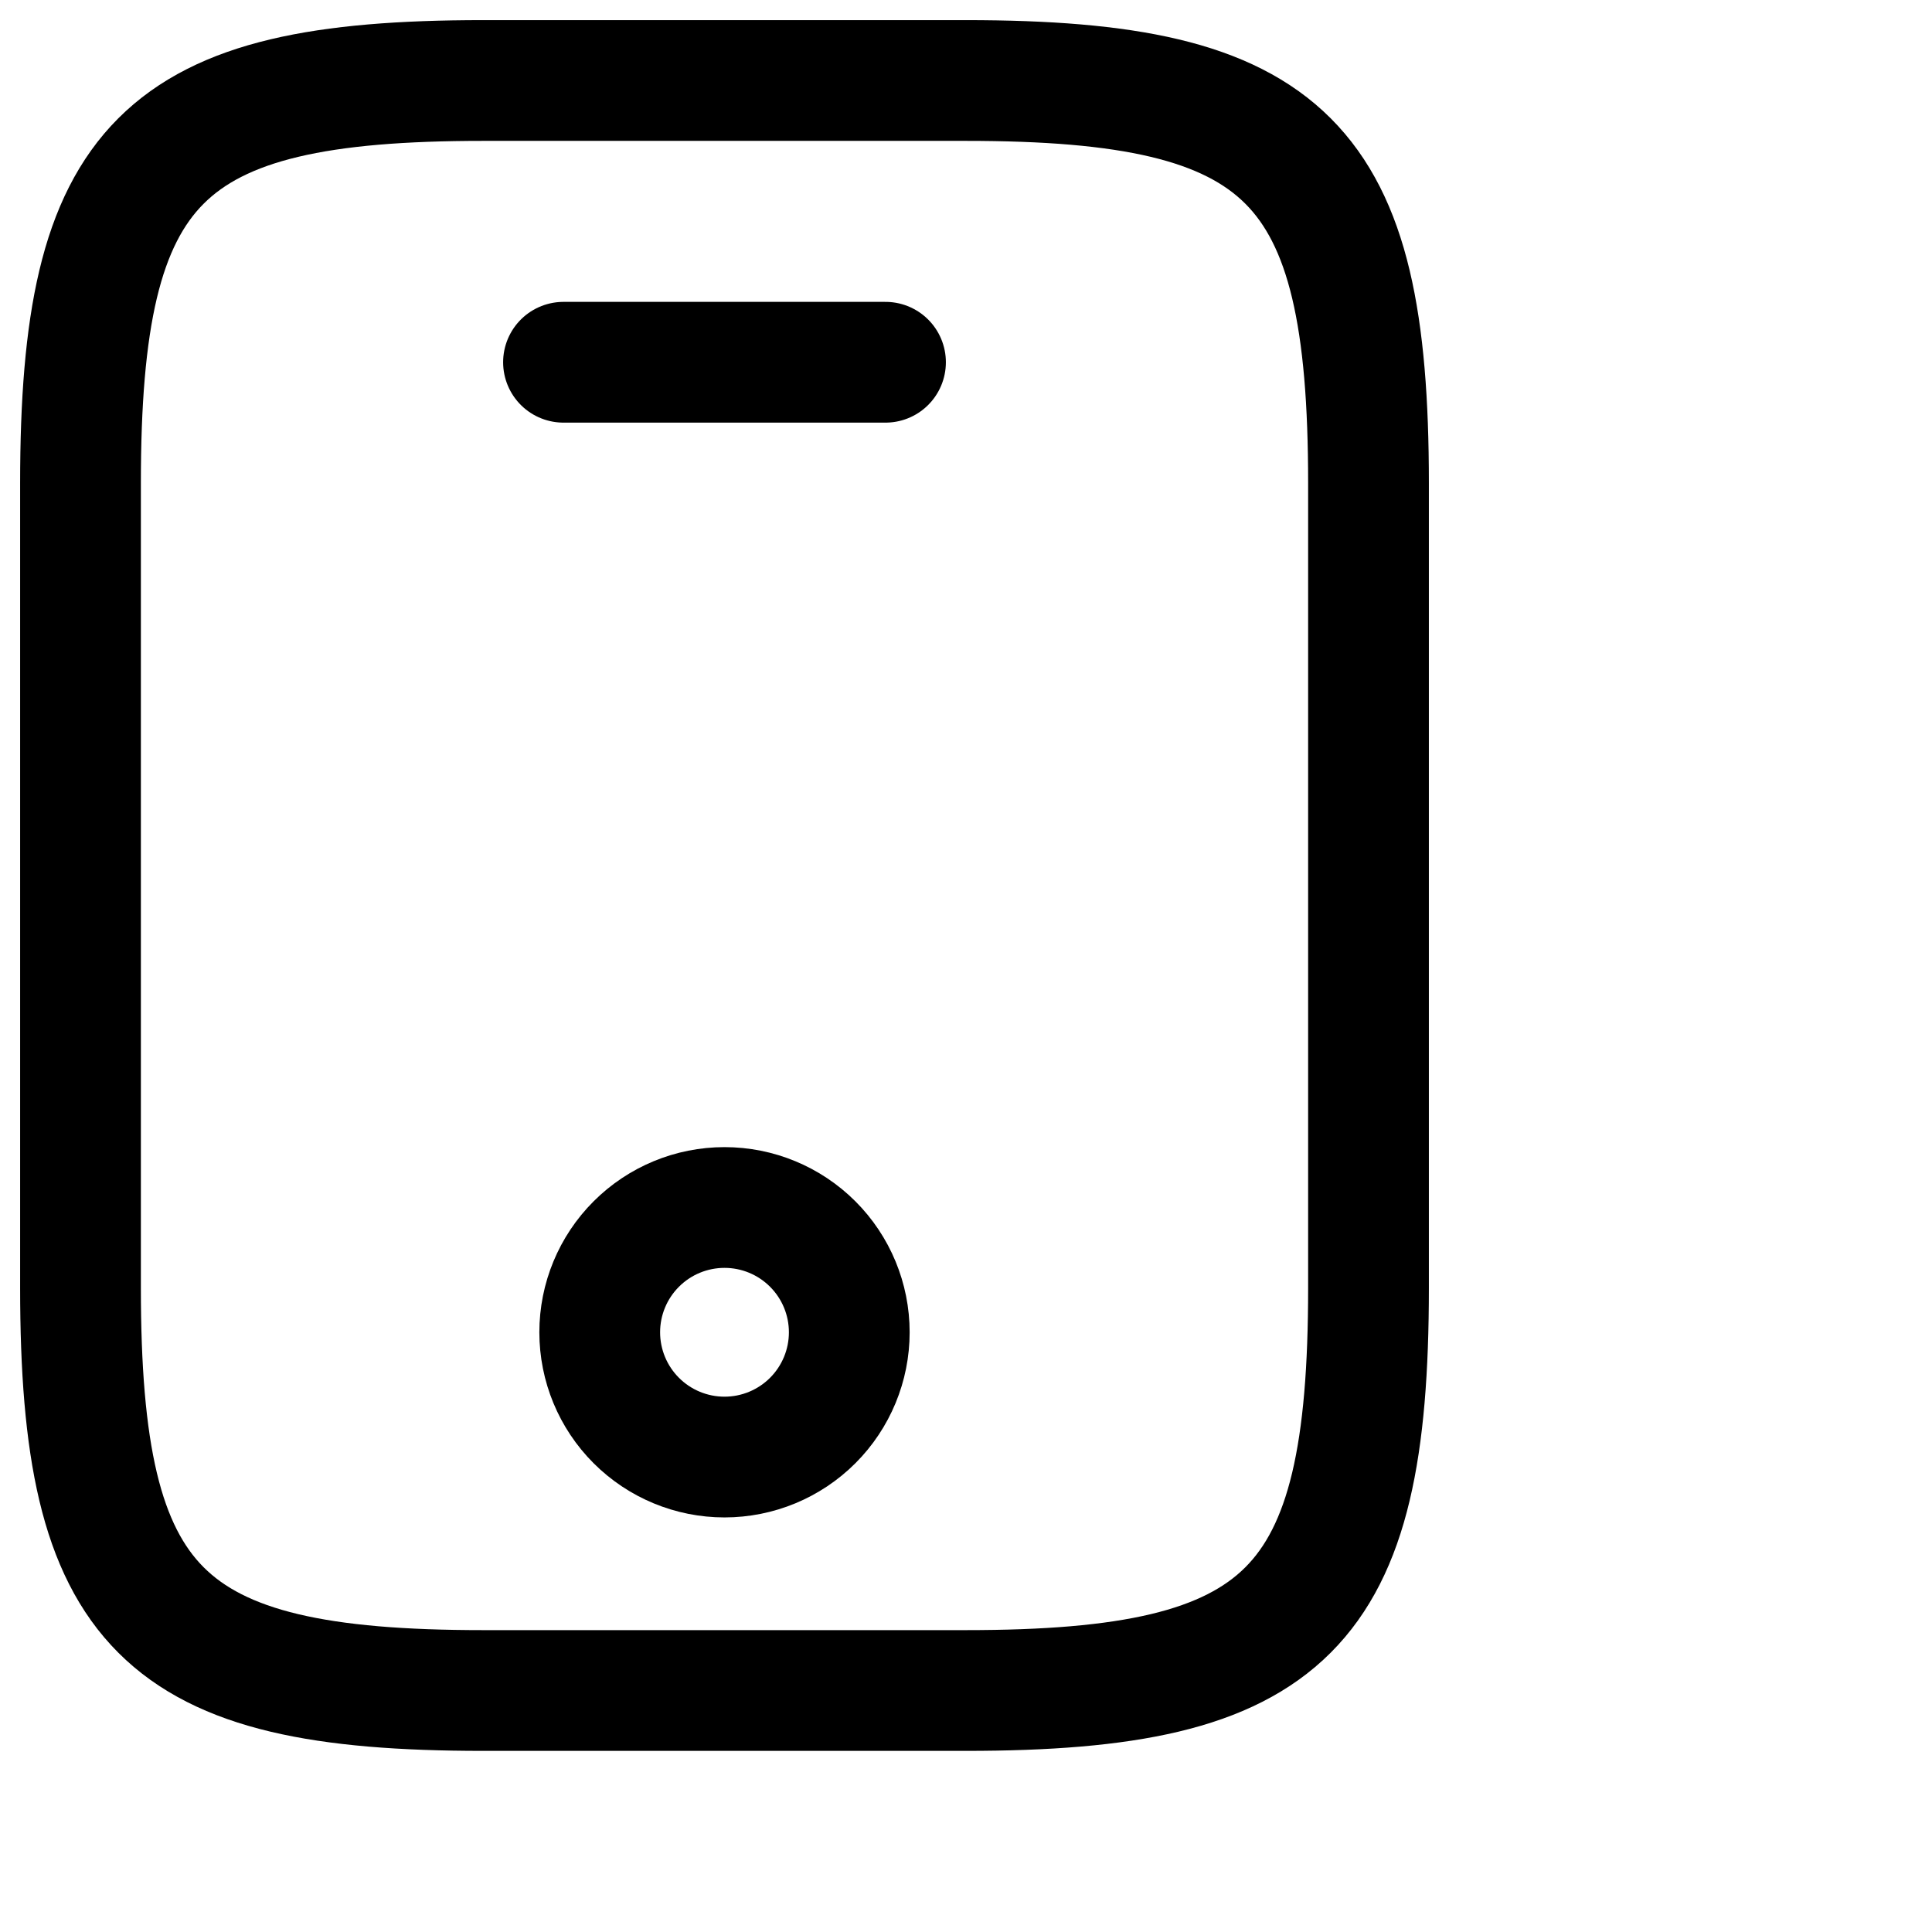 <svg xmlns="http://www.w3.org/2000/svg" width="24" height="24" viewBox="0 0 24 24" fill="none">
<path d="M11 4.5H7M17 6V16C17 20 16 21 12 21H6C2 21 1 20 1 16V6C1 2 2 1 6 1H12C16 1 17 2 17 6Z" stroke="currentColor" stroke-width="1.5" stroke-linecap="round" stroke-linejoin="round"/>
<path d="M9 18.1C9.411 18.1 9.805 17.937 10.096 17.646C10.387 17.355 10.55 16.961 10.55 16.55C10.55 16.139 10.387 15.745 10.096 15.454C9.805 15.163 9.411 15 9 15C8.589 15 8.195 15.163 7.904 15.454C7.613 15.745 7.45 16.139 7.45 16.55C7.45 16.961 7.613 17.355 7.904 17.646C8.195 17.937 8.589 18.1 9 18.1V18.1Z" stroke="currentColor" stroke-width="1.5" stroke-linecap="round" stroke-linejoin="round"/>
</svg>